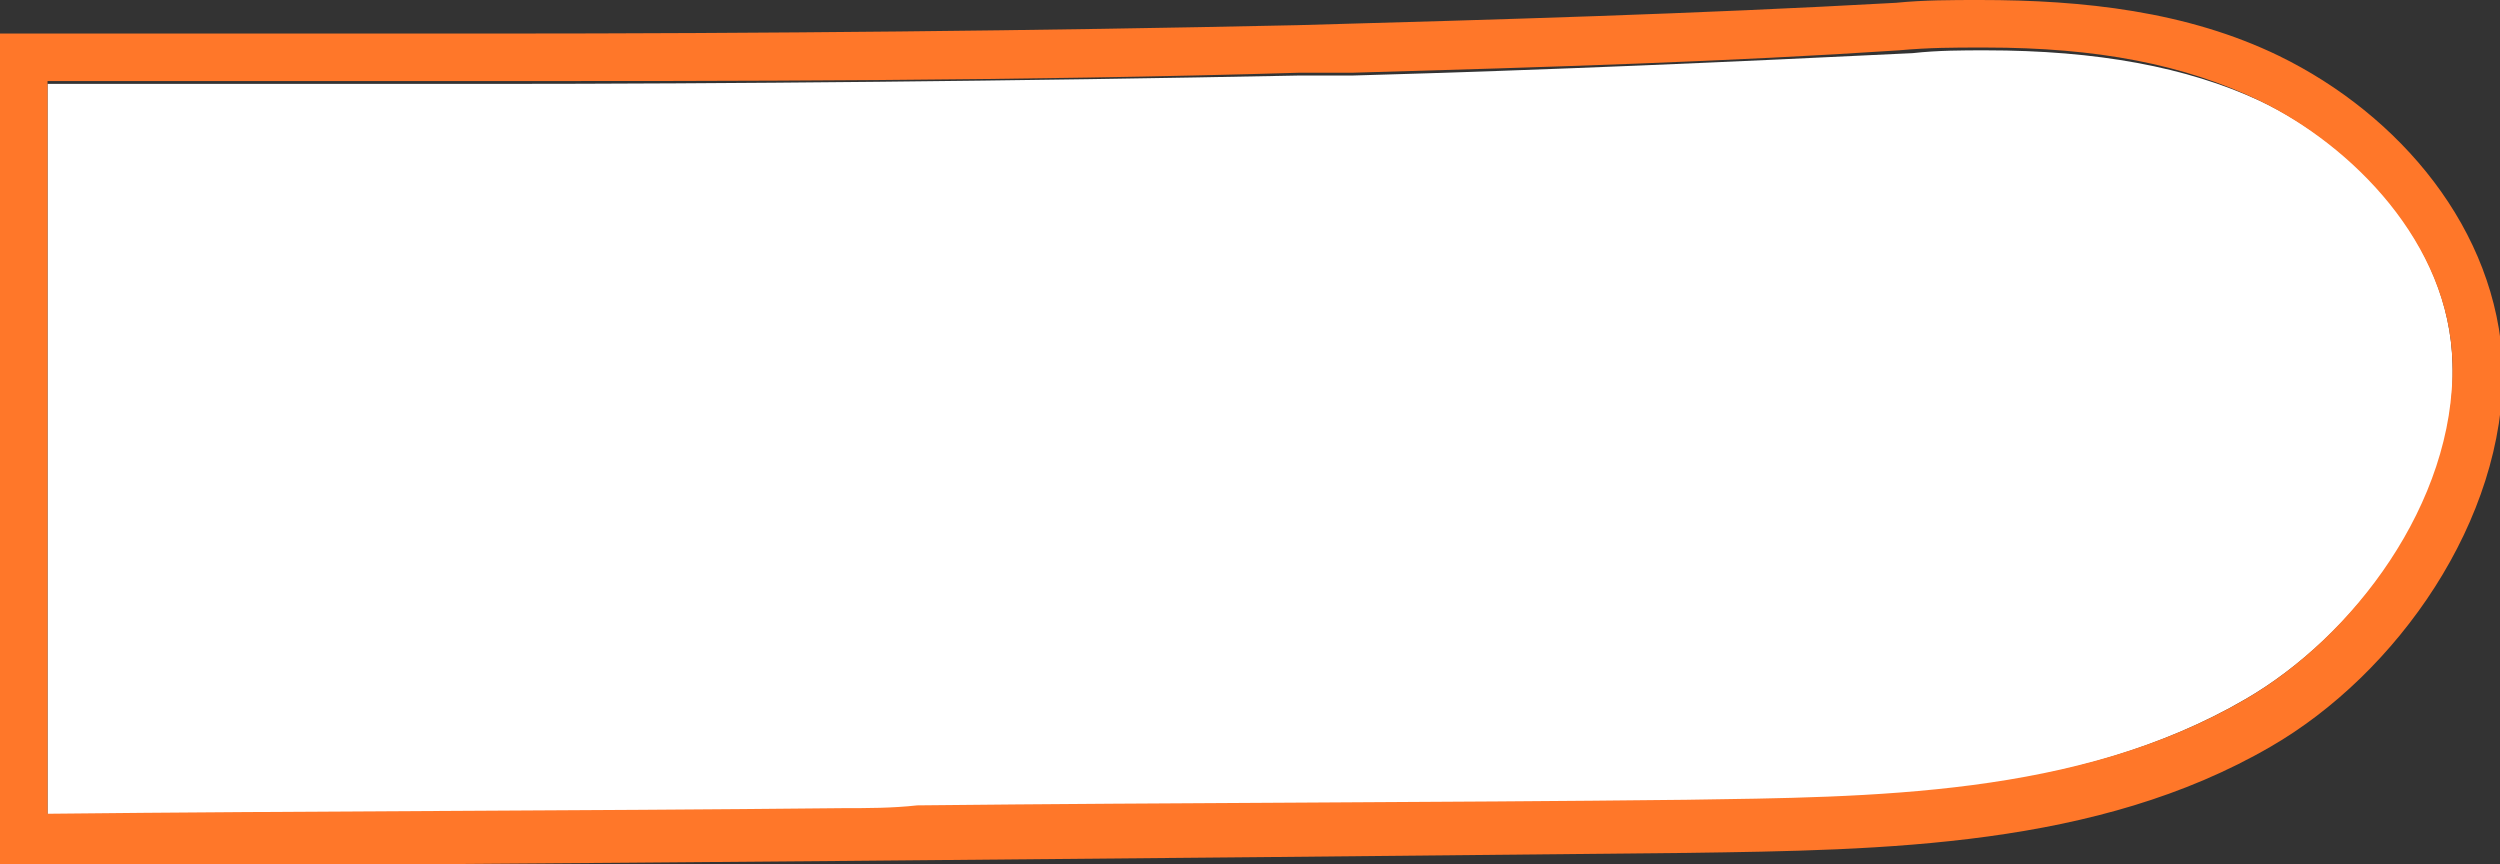 <?xml version="1.0" encoding="utf-8"?>
<!-- Generator: Adobe Illustrator 24.1.2, SVG Export Plug-In . SVG Version: 6.00 Build 0)  -->
<svg version="1.1" id="Слой_1" xmlns="http://www.w3.org/2000/svg" xmlns:xlink="http://www.w3.org/1999/xlink" x="0px" y="0px"
	 viewBox="0 0 89.4 30.9" style="enable-background:new 0 0 89.4 30.9;" xml:space="preserve">
<rect x="0" y="0" width="89.4" height="30.9" fill="#333333" stroke="none"/>
<style type="text/css">
	.st0{fill:none;}
	.st1{fill:#FFFFFF;}
	.st2{fill:#FF7729;}
</style>
<g>
	<path class="st0" d="M6.3,2.9c-0.3,0-0.7,0-1,0l-3.6,0v0l2.7,0C5,2.9,5.7,2.9,6.3,2.9z"/>
	<path class="st0" d="M1.7,29.1L1.7,29.1c9.2-0.1,18.8-0.1,28.4-0.2c0.9,0,1.8,0,2.7,0c-1,0-2,0-3,0C20.3,28.9,10.8,29,1.7,29.1z"/>
	<path class="st0" d="M71,1.8c-0.1,0-0.1,0-0.2,0c-0.9,0-1.8,0-2.9,0.1c-6.1,0.3-12.5,0.6-19.5,0.8c7.2-0.2,13.8-0.4,20-0.8
		C69.4,1.8,70.2,1.8,71,1.8z"/>
	<path class="st1" d="M80.3,25c3.8-2.2,7.6-7,7.4-12c-0.1-4.3-3.5-7.8-6.9-9.4C78.2,2.4,75,1.8,71,1.8c-0.8,0-1.7,0-2.6,0.1
		c-6.2,0.3-12.8,0.6-20,0.8c-0.6,0-1.3,0-1.9,0c-10,0.2-20.7,0.3-28.9,0.3c-3.8,0-7.6,0-11.3,0c-0.6,0-1.3,0-1.9,0l-2.7,0v26.2
		c9.1-0.1,18.6-0.1,28.1-0.2c1,0,2,0,3,0c9.3-0.1,18.6-0.1,27.5-0.2C66.8,28.6,74.3,28.5,80.3,25z"/>
	<path class="st2" d="M81.5,2c-3.3-1.6-7-2-10.7-2c-1,0-2,0-3,0.1c-7.2,0.4-14.2,0.6-21.4,0.8c-9.2,0.2-19.1,0.3-28.8,0.3
		c-6,0-11.9,0-17.6,0v29.8c19.4-0.1,40.8-0.3,60.3-0.5c7.1-0.1,14.7-0.2,20.9-3.8c4.5-2.6,8.4-8.1,8.3-13.6
		C89.3,8.2,85.8,4.1,81.5,2z M30.1,28.9c-9.6,0.1-19.2,0.1-28.4,0.2v0V2.9v0l3.6,0c0.3,0,0.7,0,1,0c3.7,0,7.5,0,11.3,0
		c8.2,0,18.9,0,28.9-0.3c0.7,0,1.3,0,1.9,0c7-0.2,13.5-0.4,19.5-0.8c1.1-0.1,2-0.1,2.9-0.1c0.1,0,0.1,0,0.2,0c4,0,7.1,0.6,9.8,1.9
		c3.3,1.6,6.8,5.1,6.9,9.4c0.1,5-3.6,9.8-7.4,12c-6,3.5-13.4,3.5-20,3.6c-8.9,0.1-18.2,0.1-27.5,0.2C31.9,28.9,31,28.9,30.1,28.9z"
		/>
</g>
</svg>
